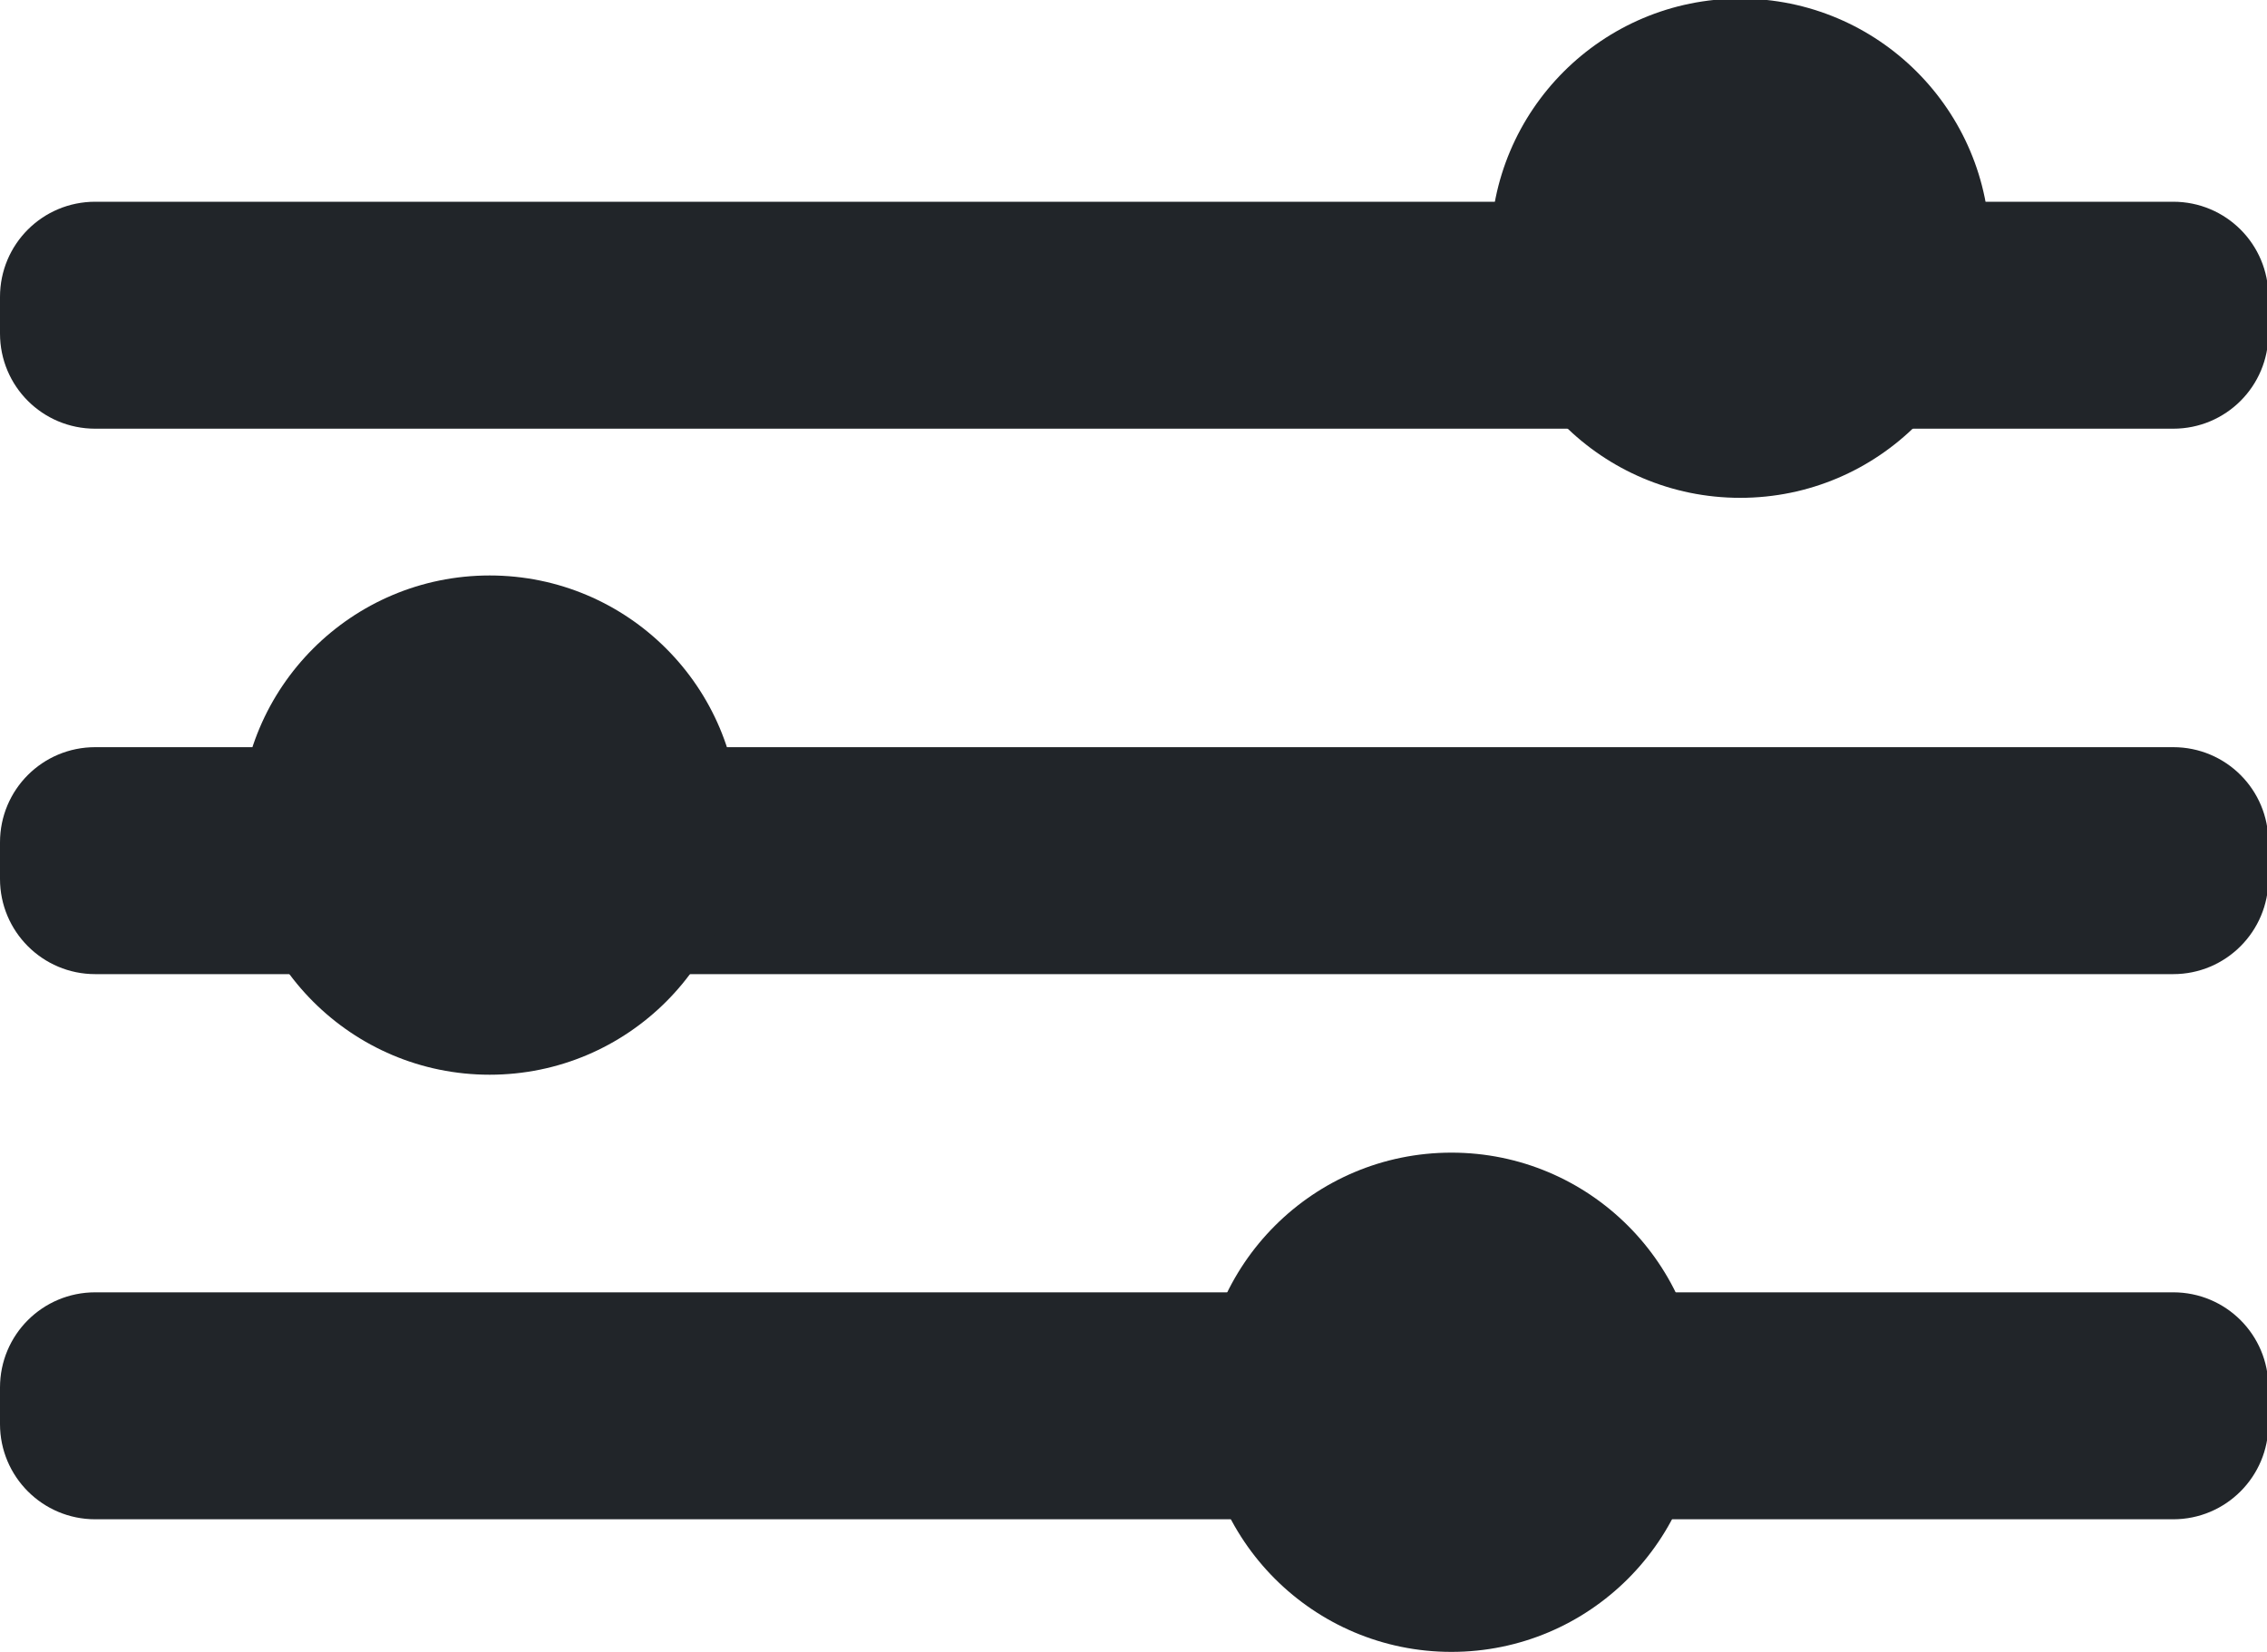 <?xml version="1.0" encoding="utf-8"?>
<!-- Generator: Adobe Illustrator 19.0.0, SVG Export Plug-In . SVG Version: 6.00 Build 0)  -->
<svg version="1.1" id="Layer_1" xmlns="http://www.w3.org/2000/svg" xmlns:xlink="http://www.w3.org/1999/xlink" x="0px" y="0px"
	 viewBox="0 0 800 583" style="enable-background:new 0 0 800 583;" xml:space="preserve">
<style type="text/css">
	.st0{fill:#212529;}
</style>
<g id="XMLID_323_">
	<g id="XMLID_114_">
		<g id="XMLID_121_">
			<g id="XMLID_126_">
				<path id="XMLID_127_" class="st0" d="M766.9,151.3H33.6C15,151.3,0,136.3,0,117.7l0-12.9c0-18.6,15-33.6,33.6-33.6h733.3
					c18.6,0,33.6,15,33.6,33.6v12.9C800.5,136.3,785.5,151.3,766.9,151.3z"/>
			</g>
			<g id="XMLID_124_">
				<path id="XMLID_125_" class="st0" d="M766.9,343.8H33.6C15,343.8,0,328.7,0,310.2l0-12.9c0-18.6,15-33.6,33.6-33.6h733.3
					c18.6,0,33.6,15,33.6,33.6v12.9C800.5,328.7,785.5,343.8,766.9,343.8z"/>
			</g>
			<g id="XMLID_122_">
				<path id="XMLID_123_" class="st0" d="M766.9,536.2H33.6C15,536.2,0,521.1,0,502.6l0-12.9c0-18.6,15-33.6,33.6-33.6h733.3
					c18.6,0,33.6,15,33.6,33.6v12.9C800.5,521.1,785.5,536.2,766.9,536.2z"/>
			</g>
		</g>
		<g id="XMLID_119_">
			<circle id="XMLID_120_" class="st0" cx="614.1" cy="87.6" r="88.1"/>
		</g>
		<g id="XMLID_117_">
			<circle id="XMLID_118_" class="st0" cx="172.8" cy="291.2" r="88.1"/>
		</g>
		<g id="XMLID_115_">
			<circle id="XMLID_116_" class="st0" cx="512.2" cy="494.9" r="88.1"/>
		</g>
	</g>
</g>
</svg>
